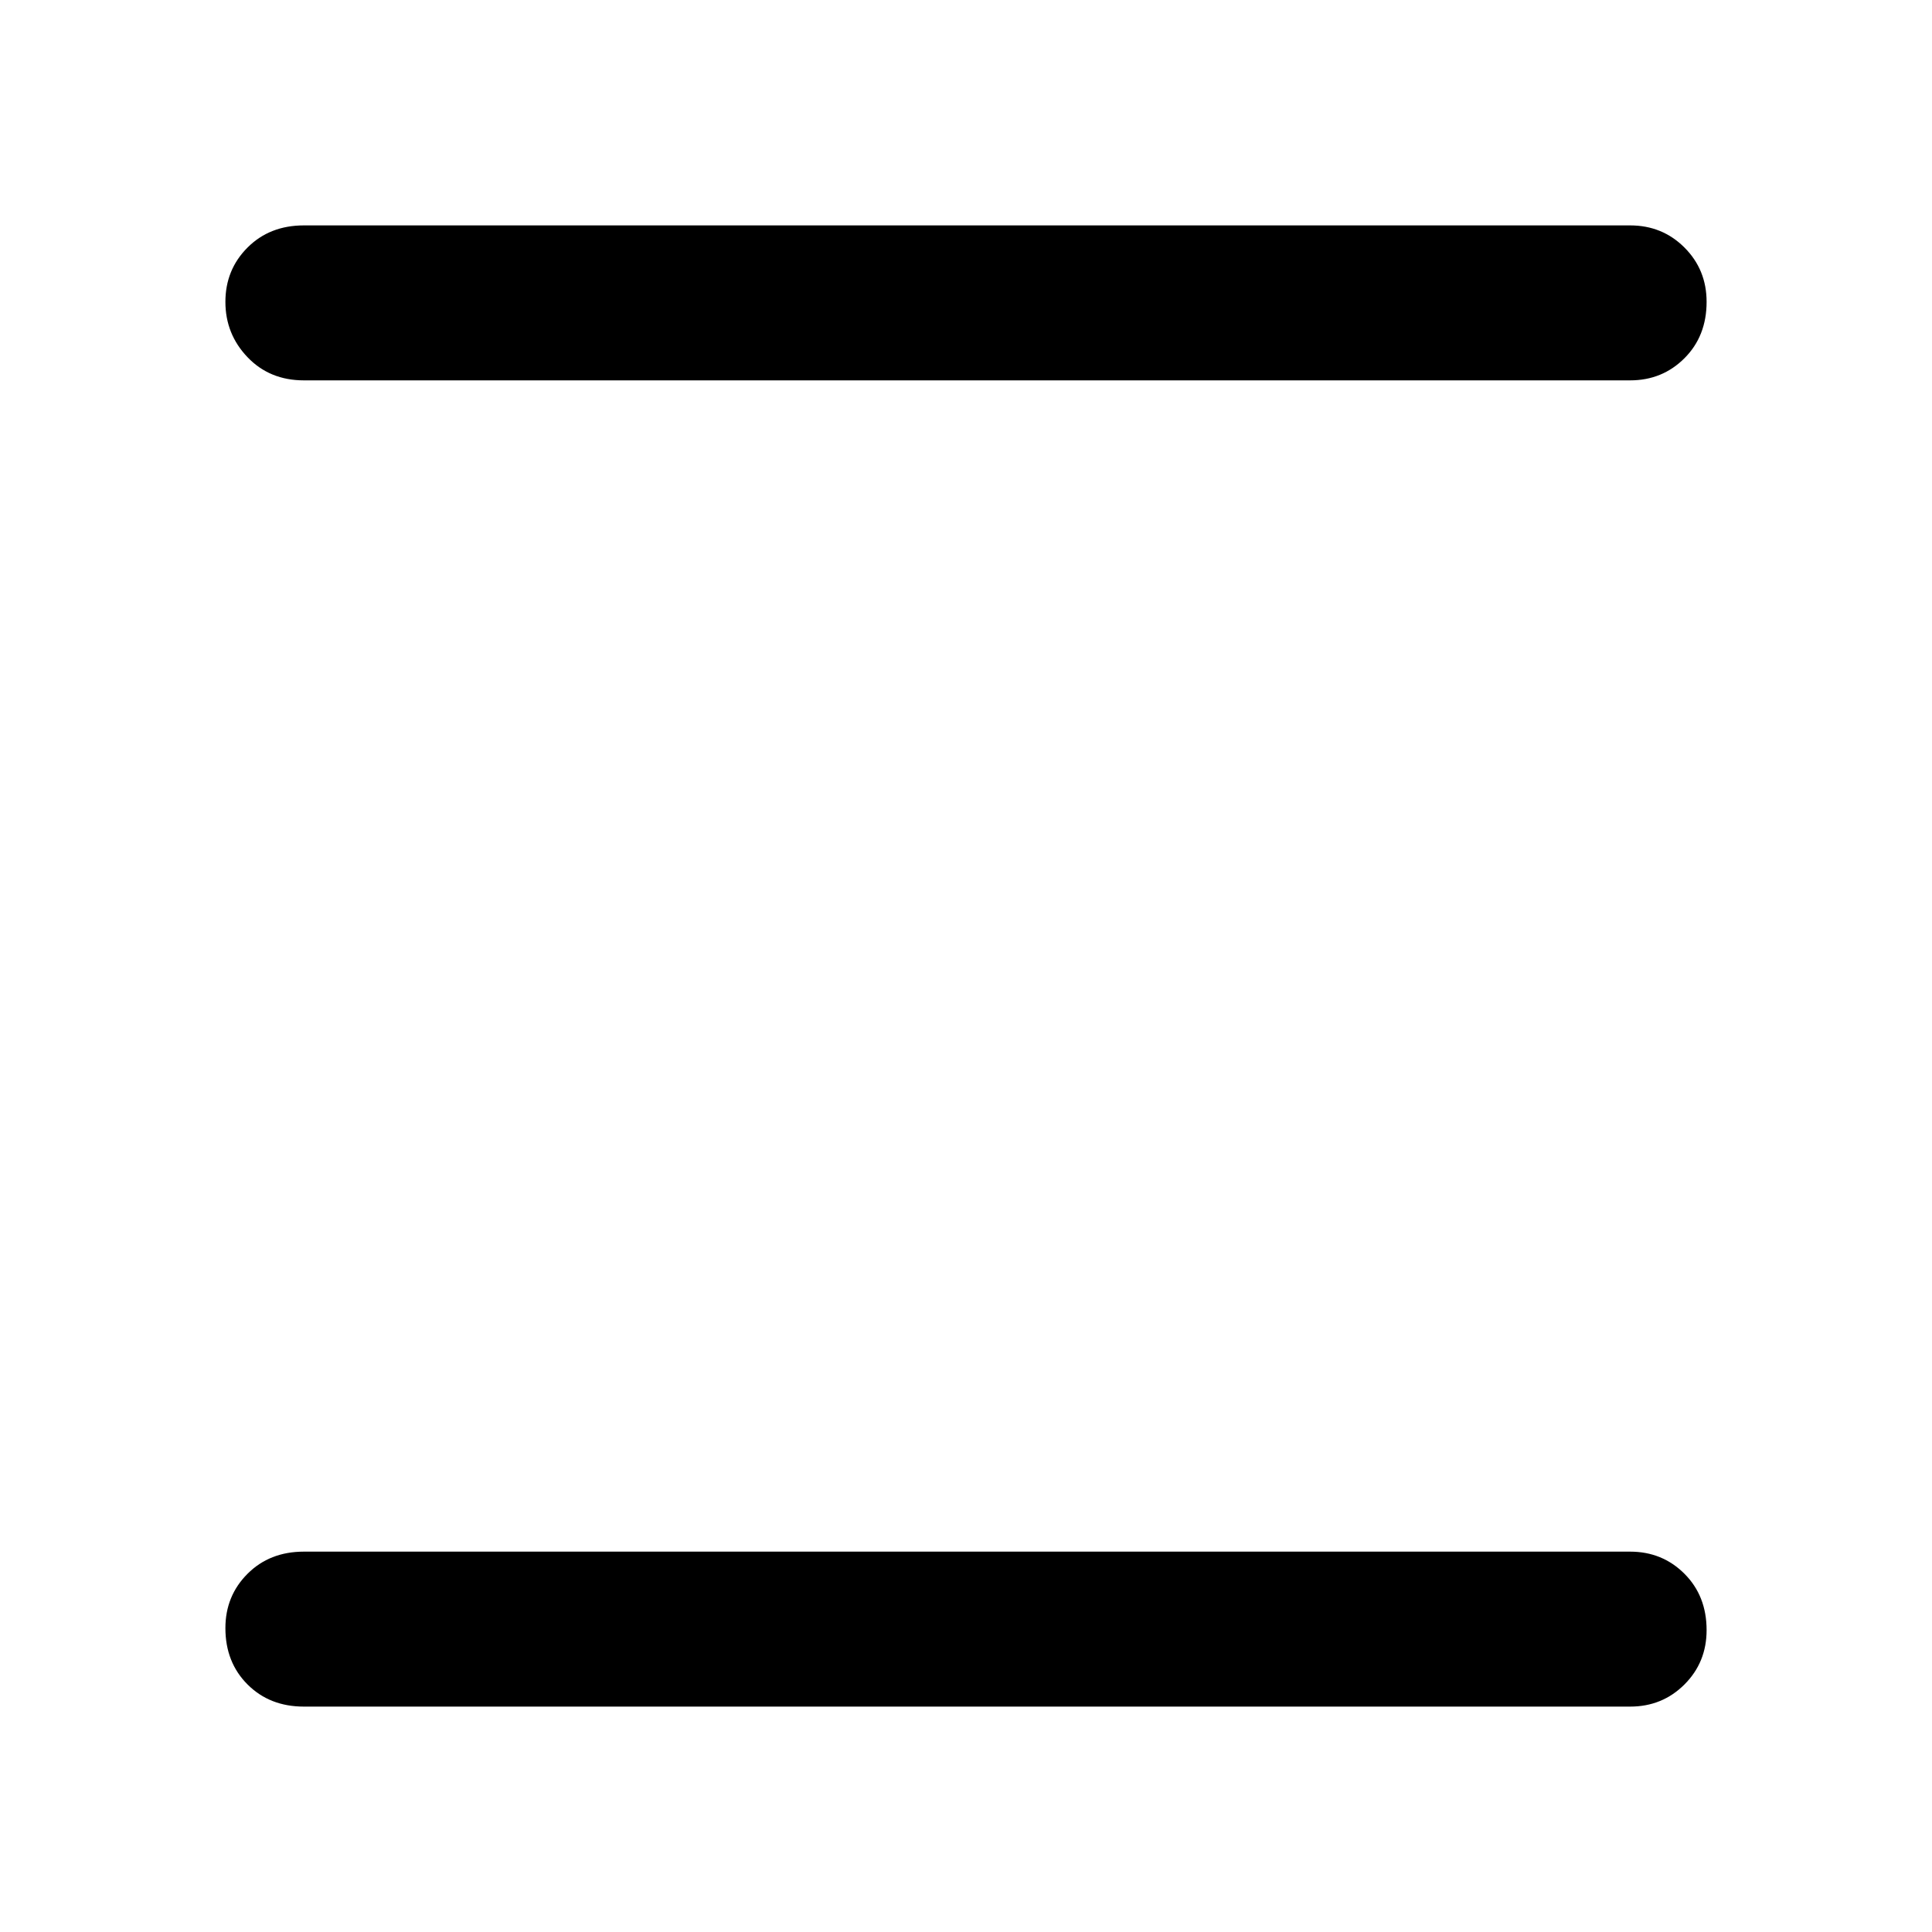 <svg xmlns="http://www.w3.org/2000/svg" height="48" width="48"><path d="M7.55 9.45q-.85 0-1.4-.575Q5.6 8.3 5.6 7.5t.55-1.35q.55-.55 1.4-.55H40.5q.8 0 1.35.55t.55 1.35q0 .85-.55 1.4-.55.55-1.35.55Zm0 32.95q-.85 0-1.4-.55-.55-.55-.55-1.4 0-.8.55-1.35t1.4-.55H40.5q.8 0 1.35.55t.55 1.4q0 .8-.55 1.35t-1.35.55Z"/></svg>